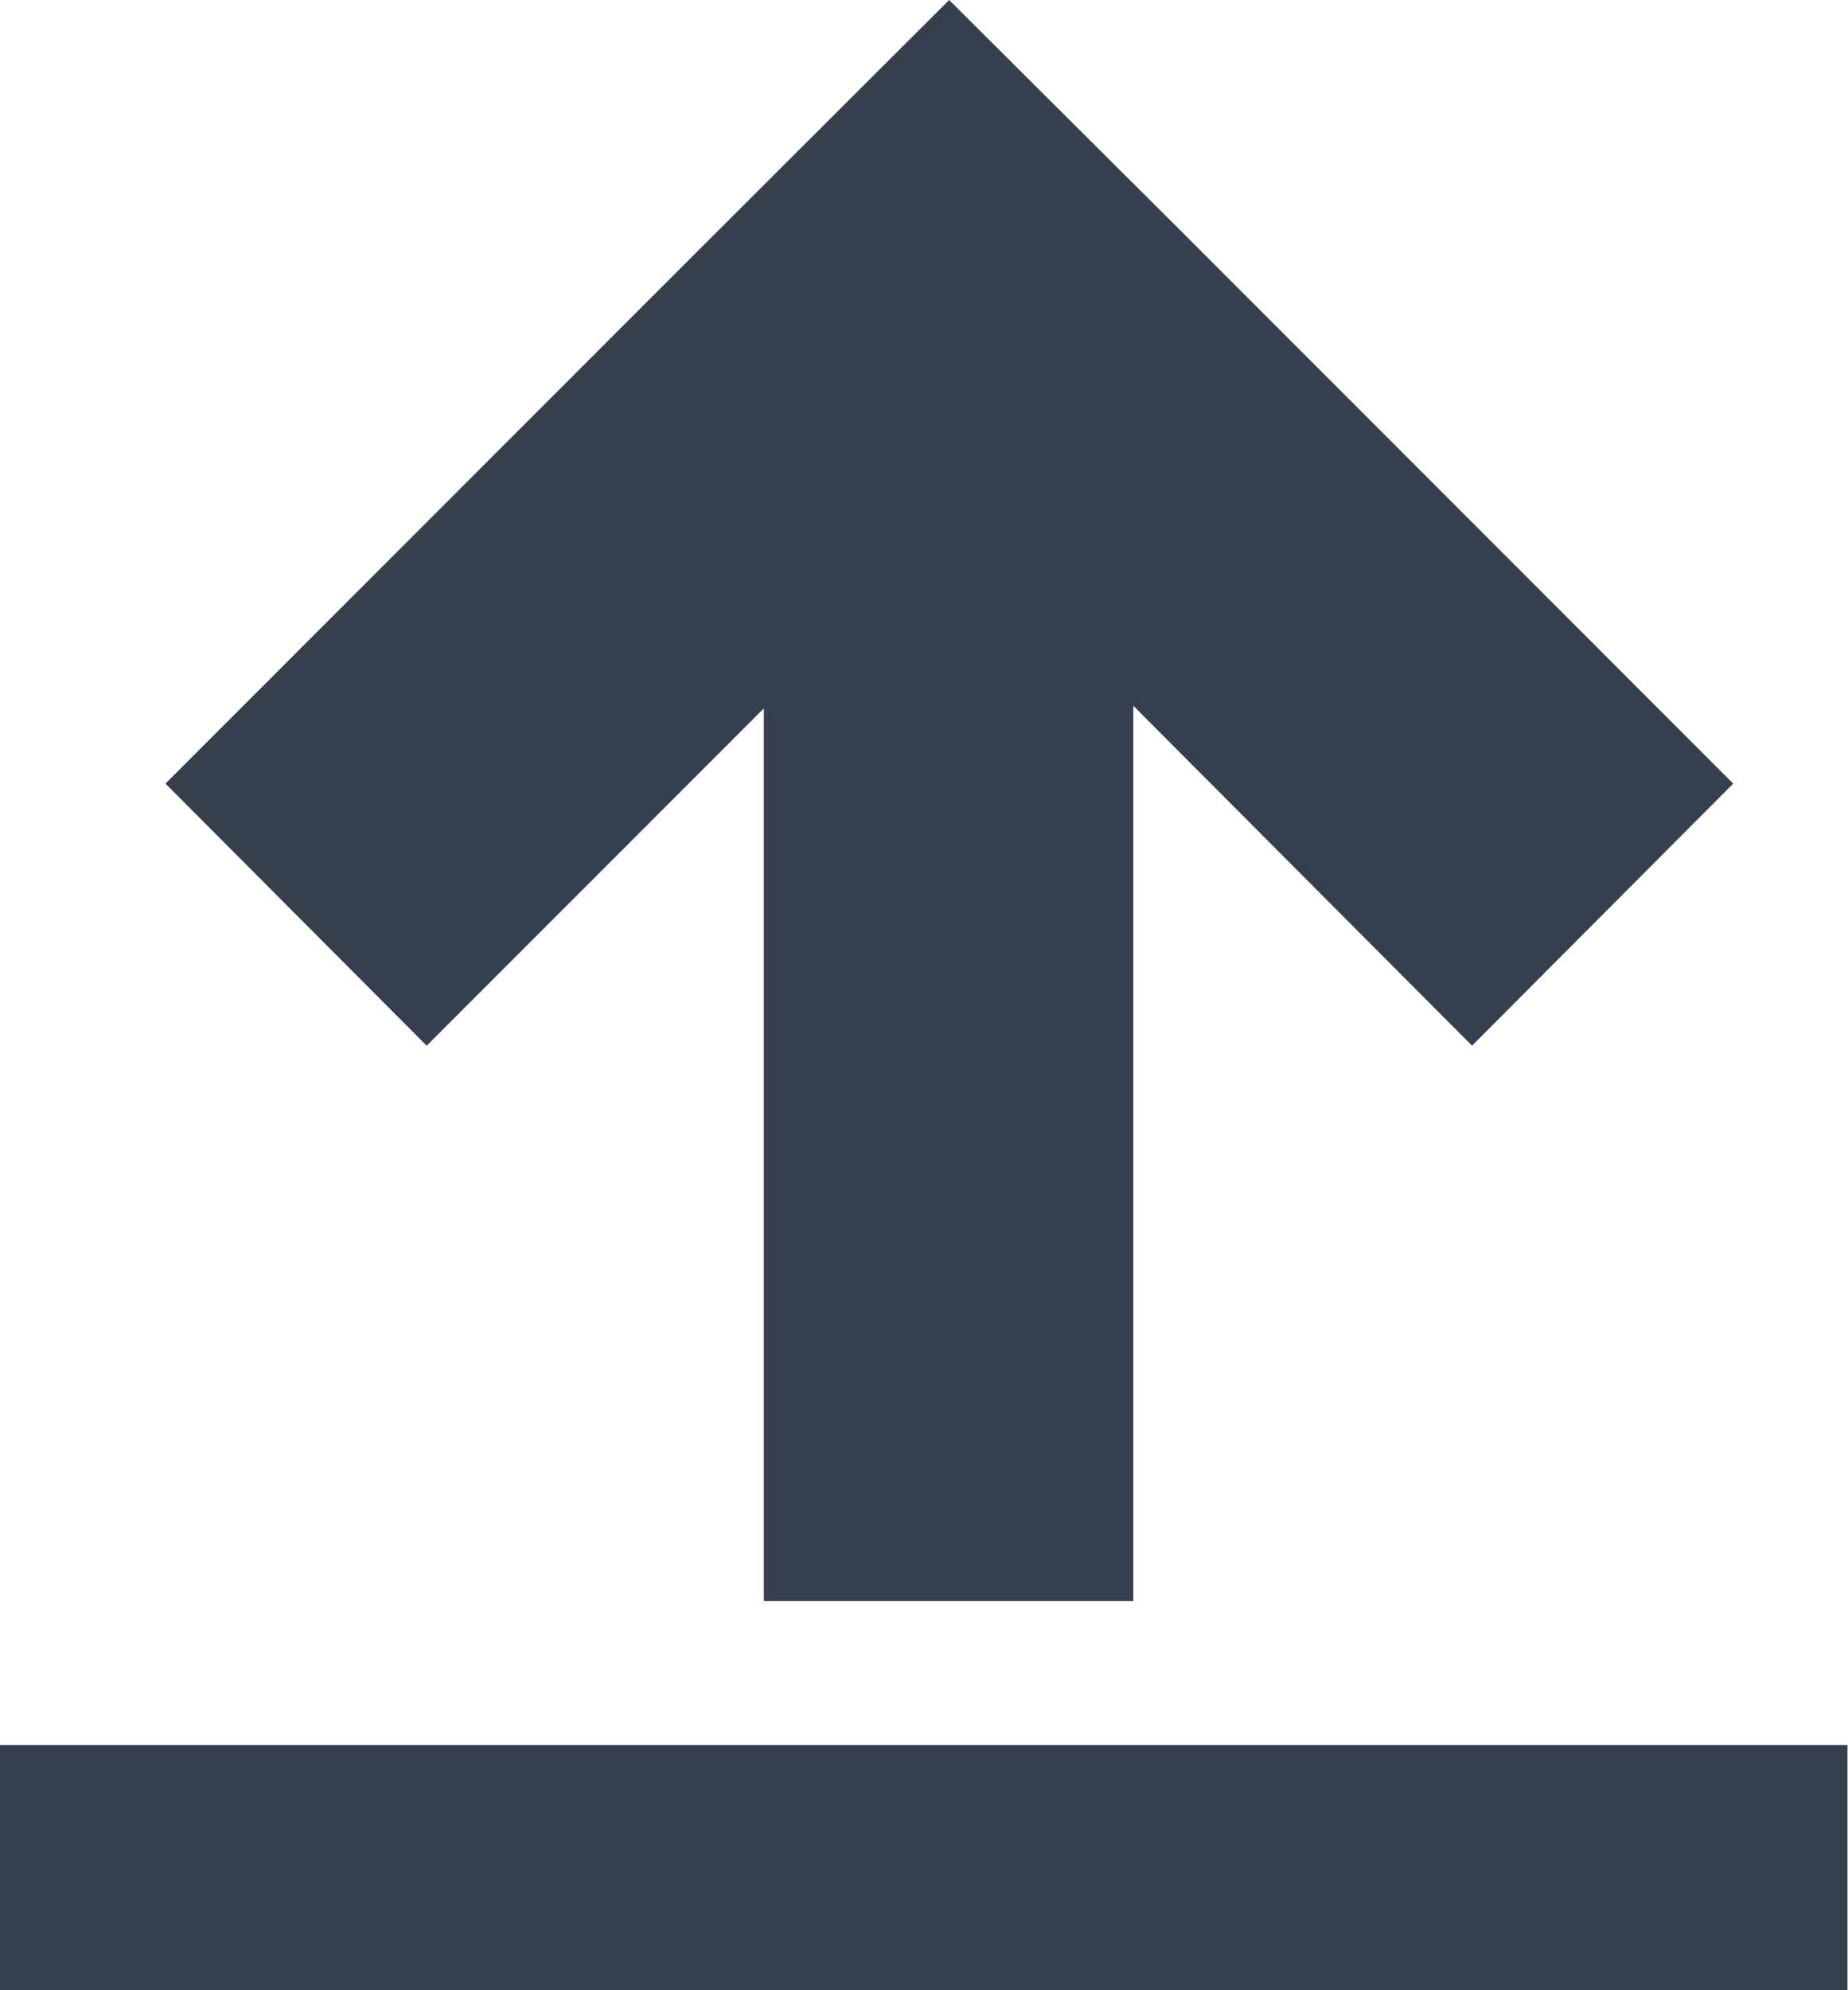 <svg xmlns="http://www.w3.org/2000/svg" width="14.25" height="15.34" viewBox="0 0 14.25 15.34">
  <defs>
    <style>
      .cls-1 {
        fill: #35404f;
        fill-rule: evenodd;
      }
    </style>
  </defs>
  <path id="export.svg" class="cls-1" d="M73.6,4342.75h0l-2.014,2.01h0l-4.029,4.03,2.014,2.02,2.6-2.6v6.88h2.849v-6.9l2.612,2.62,2.014-2.02-4.229-4.23Zm-7.322,13.45v1.9H80.527v-1.9H66.281Z" transform="translate(-66.281 -4342.75)"/>
</svg>
